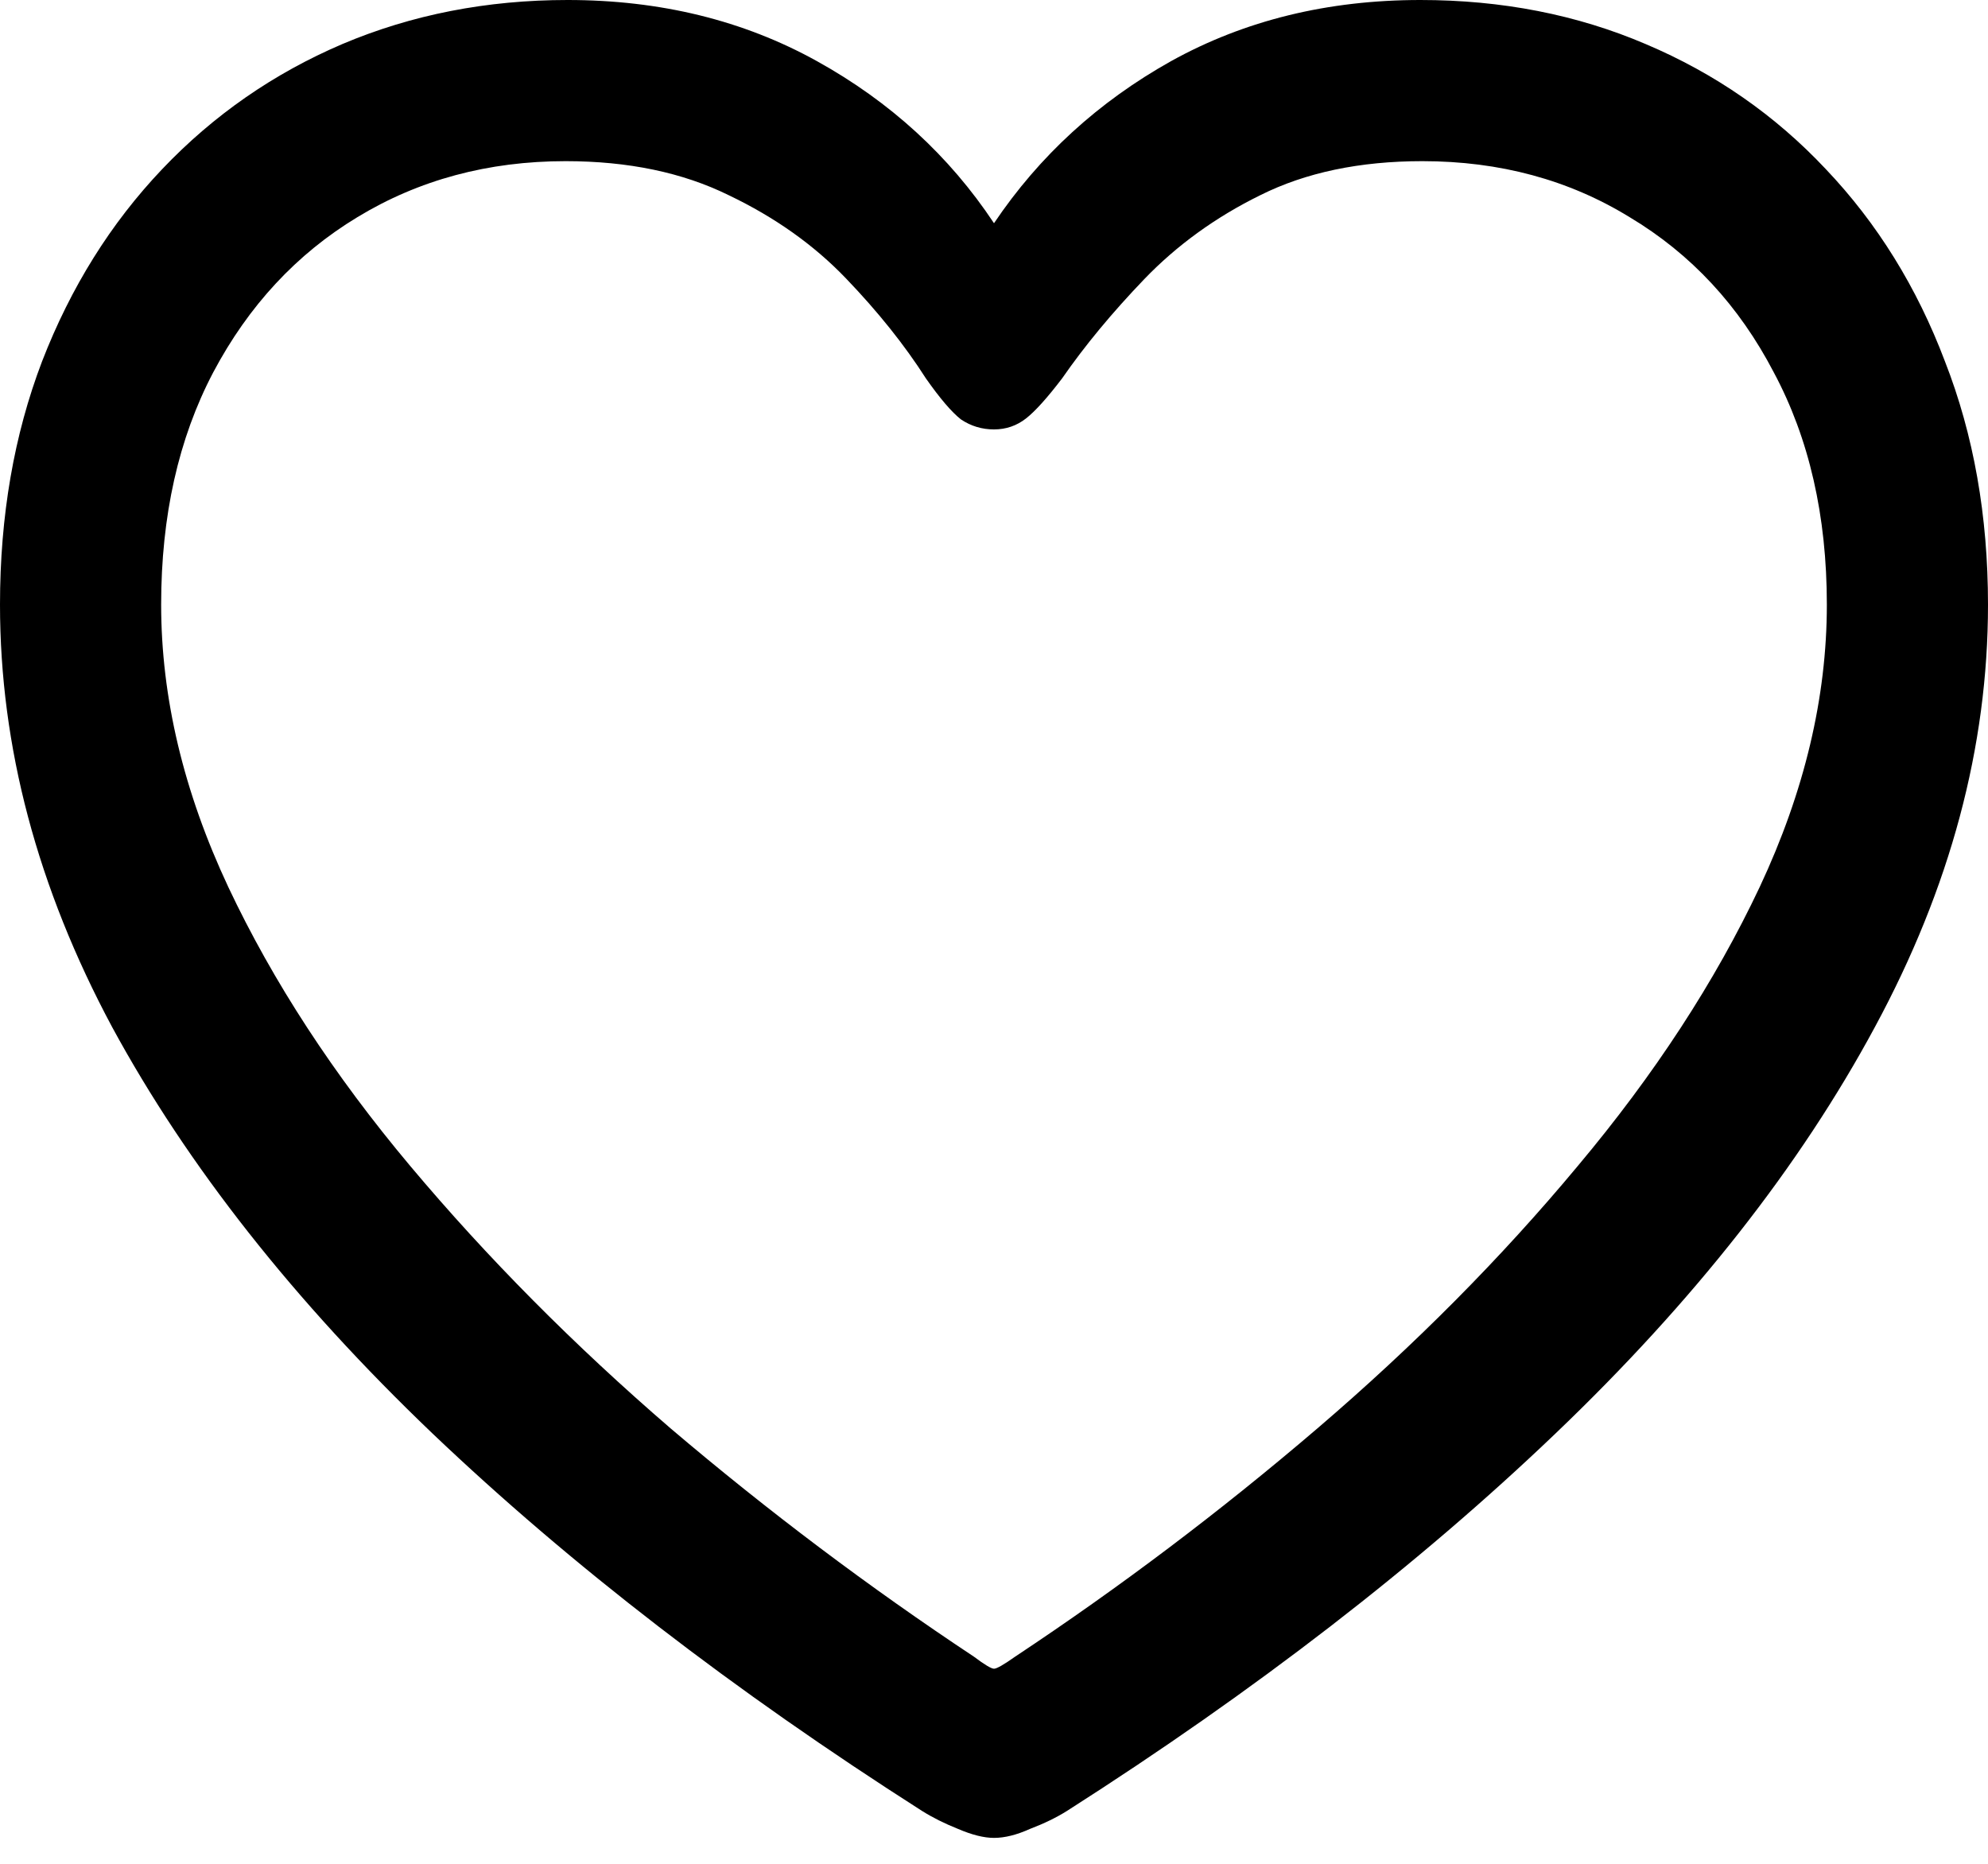 <svg width="32" height="30" viewBox="0 0 32 30" fill="none" xmlns="http://www.w3.org/2000/svg">
<path d="M0 9.732C0 12.02 0.602 14.287 1.805 16.532C3.018 18.766 4.737 20.947 6.961 23.073C9.184 25.19 11.811 27.215 14.84 29.148C15.012 29.256 15.205 29.352 15.42 29.438C15.646 29.535 15.839 29.583 16 29.583C16.172 29.583 16.365 29.535 16.58 29.438C16.806 29.352 17.004 29.256 17.176 29.148C20.205 27.215 22.826 25.19 25.039 23.073C27.263 20.947 28.976 18.766 30.179 16.532C31.393 14.287 32 12.02 32 9.732C32 8.303 31.769 6.998 31.307 5.817C30.856 4.624 30.217 3.593 29.39 2.723C28.573 1.853 27.607 1.182 26.489 0.709C25.383 0.236 24.175 0 22.864 0C21.371 0 20.034 0.328 18.852 0.983C17.681 1.638 16.73 2.508 16 3.593C15.28 2.508 14.33 1.638 13.148 0.983C11.966 0.328 10.629 0 9.136 0C7.836 0 6.628 0.236 5.511 0.709C4.404 1.182 3.437 1.853 2.61 2.723C1.783 3.593 1.139 4.624 0.677 5.817C0.226 6.998 0 8.303 0 9.732ZM2.594 9.732C2.594 8.303 2.873 7.057 3.432 5.994C4.001 4.92 4.775 4.087 5.752 3.496C6.741 2.895 7.858 2.594 9.104 2.594C10.114 2.594 10.989 2.777 11.73 3.142C12.471 3.496 13.1 3.942 13.615 4.479C14.131 5.016 14.561 5.554 14.904 6.091C15.13 6.413 15.318 6.633 15.468 6.751C15.629 6.859 15.807 6.912 16 6.912C16.193 6.912 16.365 6.853 16.516 6.735C16.666 6.617 16.859 6.402 17.096 6.091C17.461 5.564 17.901 5.033 18.417 4.495C18.943 3.948 19.566 3.496 20.286 3.142C21.016 2.777 21.887 2.594 22.896 2.594C24.142 2.594 25.254 2.895 26.232 3.496C27.22 4.087 27.993 4.92 28.552 5.994C29.121 7.057 29.406 8.303 29.406 9.732C29.406 11.225 29.046 12.74 28.326 14.276C27.607 15.801 26.629 17.3 25.394 18.771C24.169 20.243 22.773 21.65 21.204 22.993C19.647 24.325 18.025 25.549 16.338 26.667C16.156 26.796 16.043 26.86 16 26.86C15.957 26.86 15.85 26.796 15.678 26.667C13.991 25.549 12.364 24.325 10.796 22.993C9.238 21.65 7.842 20.243 6.606 18.771C5.371 17.3 4.393 15.801 3.674 14.276C2.954 12.74 2.594 11.225 2.594 9.732Z" fill="black"/>
</svg>
